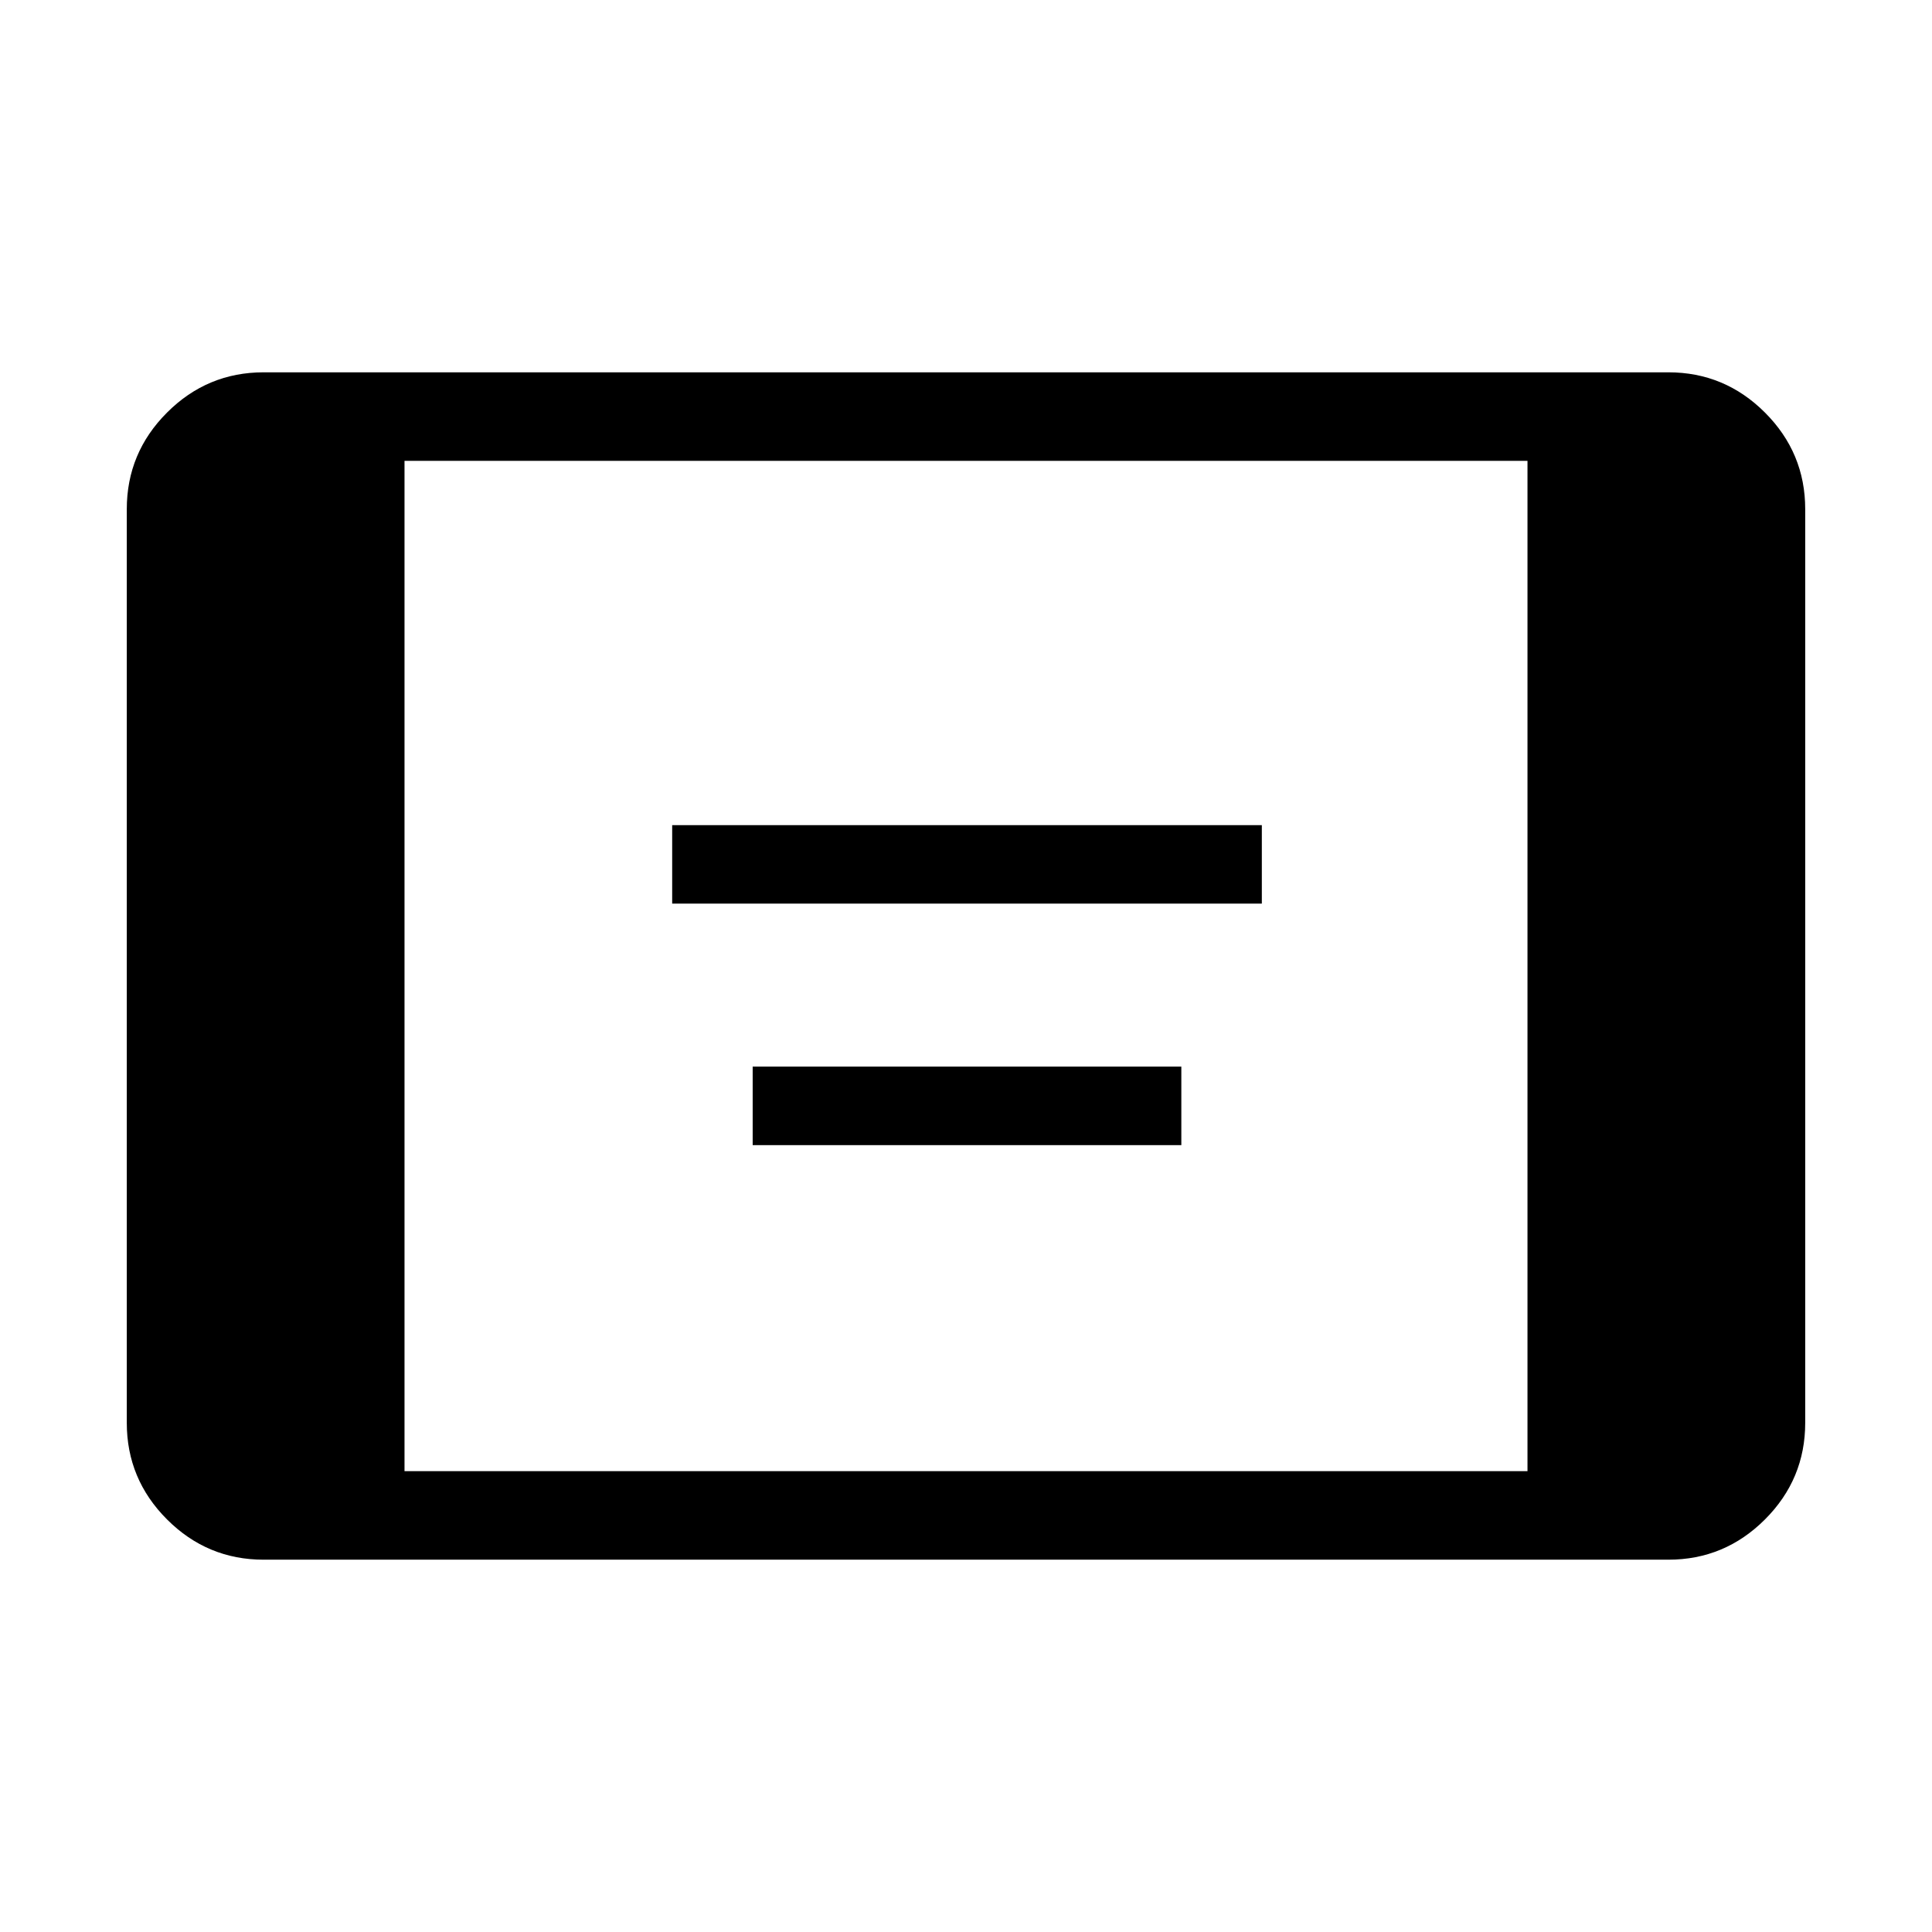 <svg xmlns="http://www.w3.org/2000/svg" height="48" width="48"><path d="M16.7 22.45V20.5h14.65v1.95Zm2 6V26.5h10.65v1.95ZM6.55 38.75q-1.4 0-2.4-1t-1-2.4v-22.7q0-1.4 1-2.4t2.4-1h34.9q1.4 0 2.4 1t1 2.4v22.7q0 1.4-1 2.4t-2.4 1Zm3.5-2.2h27.9v-25.1h-27.9Z"/></svg>